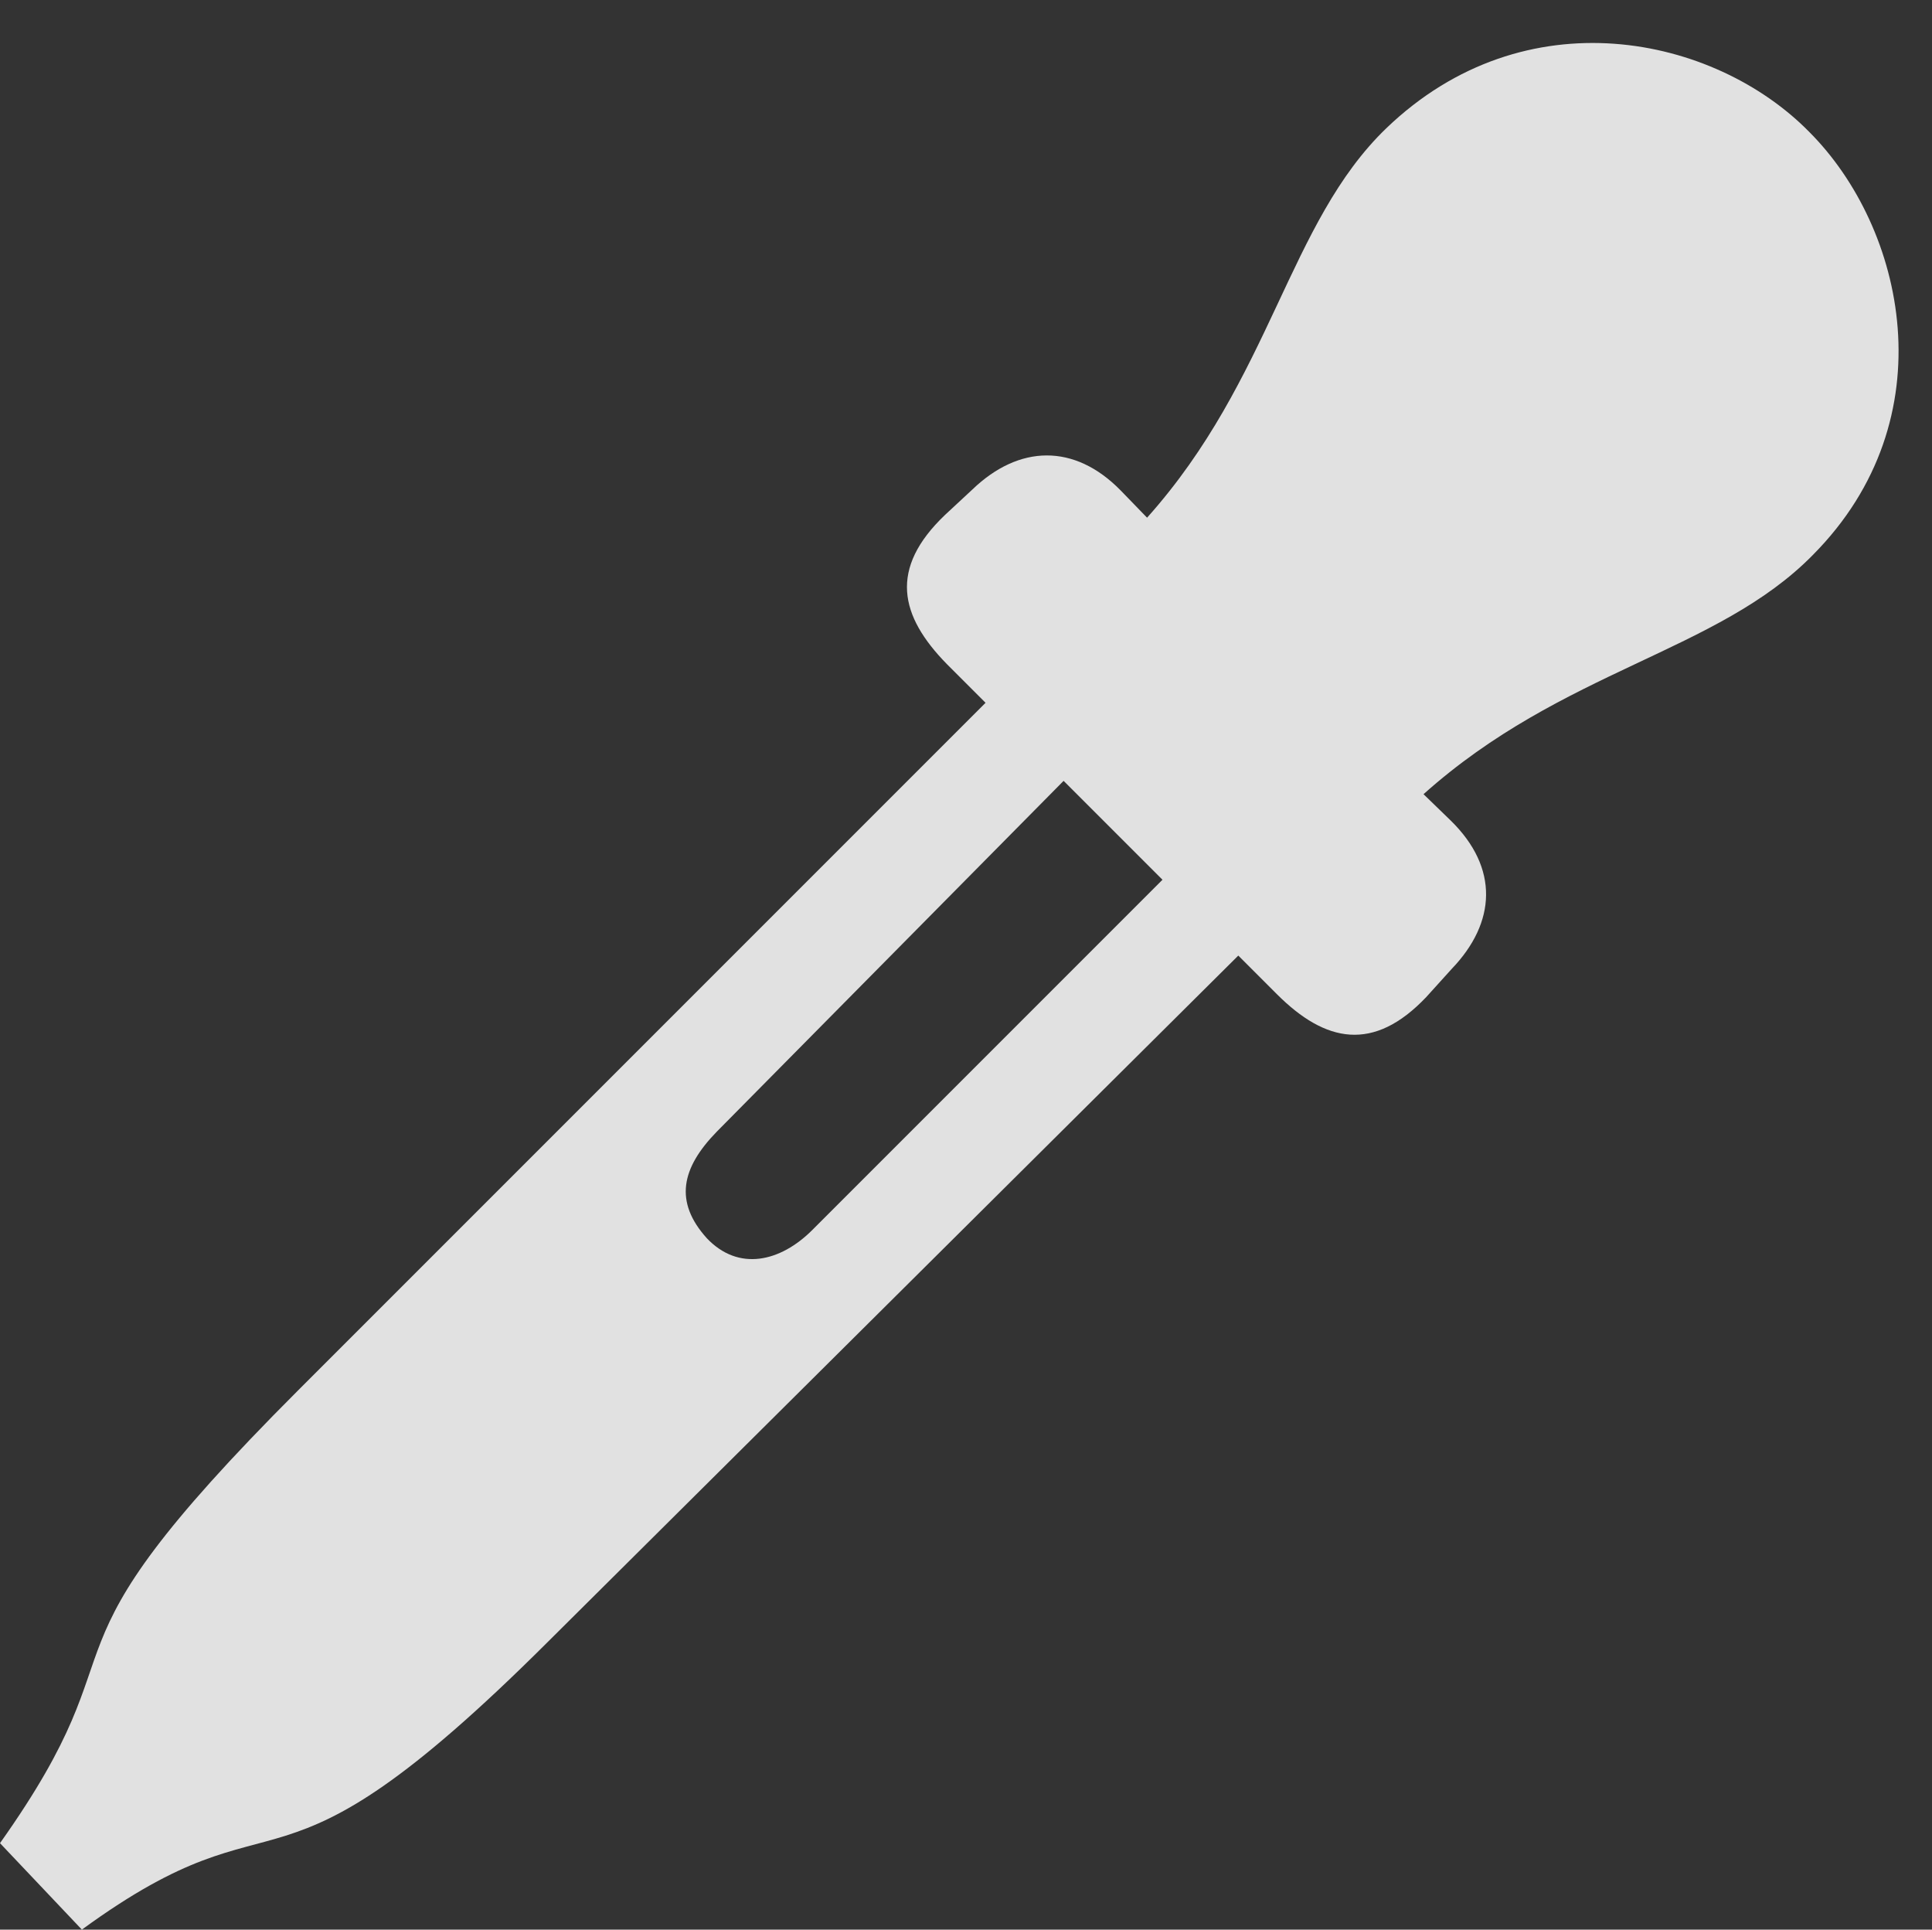 <?xml version="1.0" encoding="UTF-8"?>
<!--Generator: Apple Native CoreSVG 341-->
<!DOCTYPE svg
PUBLIC "-//W3C//DTD SVG 1.1//EN"
       "http://www.w3.org/Graphics/SVG/1.1/DTD/svg11.dtd">
<svg version="1.1" xmlns="http://www.w3.org/2000/svg" xmlns:xlink="http://www.w3.org/1999/xlink" viewBox="0 0 20.742 20.713">
 <rect x="0" y="0" width="20.742" height="20.713" fill="#333333" stroke="none"/>
 <g>
  <rect height="20.713" opacity="0" width="20.742" x="0" y="0"/>
  <path d="M12.988 8.936L8.721 13.203C8.379 13.545 7.93 13.652 7.588 13.291C7.236 12.9 7.314 12.539 7.695 12.148L11.934 7.861L11.094 7.031L3.203 14.922C0.186 17.939 1.641 17.471 0 19.785L0.879 20.713C3.115 19.082 2.812 20.684 5.879 17.627L13.799 9.756ZM15.312 10.703L15.586 10.4C16.064 9.902 16.094 9.316 15.576 8.809L15.283 8.525C16.777 7.188 18.438 7.002 19.463 5.957C20.918 4.492 20.449 2.441 19.424 1.416C18.408 0.381 16.377-0.059 14.883 1.377C13.828 2.393 13.652 4.062 12.315 5.557L12.031 5.264C11.533 4.756 10.938 4.775 10.44 5.254L10.146 5.527C9.541 6.104 9.658 6.611 10.166 7.129L13.711 10.674C14.229 11.191 14.746 11.299 15.312 10.703Z" fill="white" fill-opacity="0.85"/>
 </g>
</svg>
